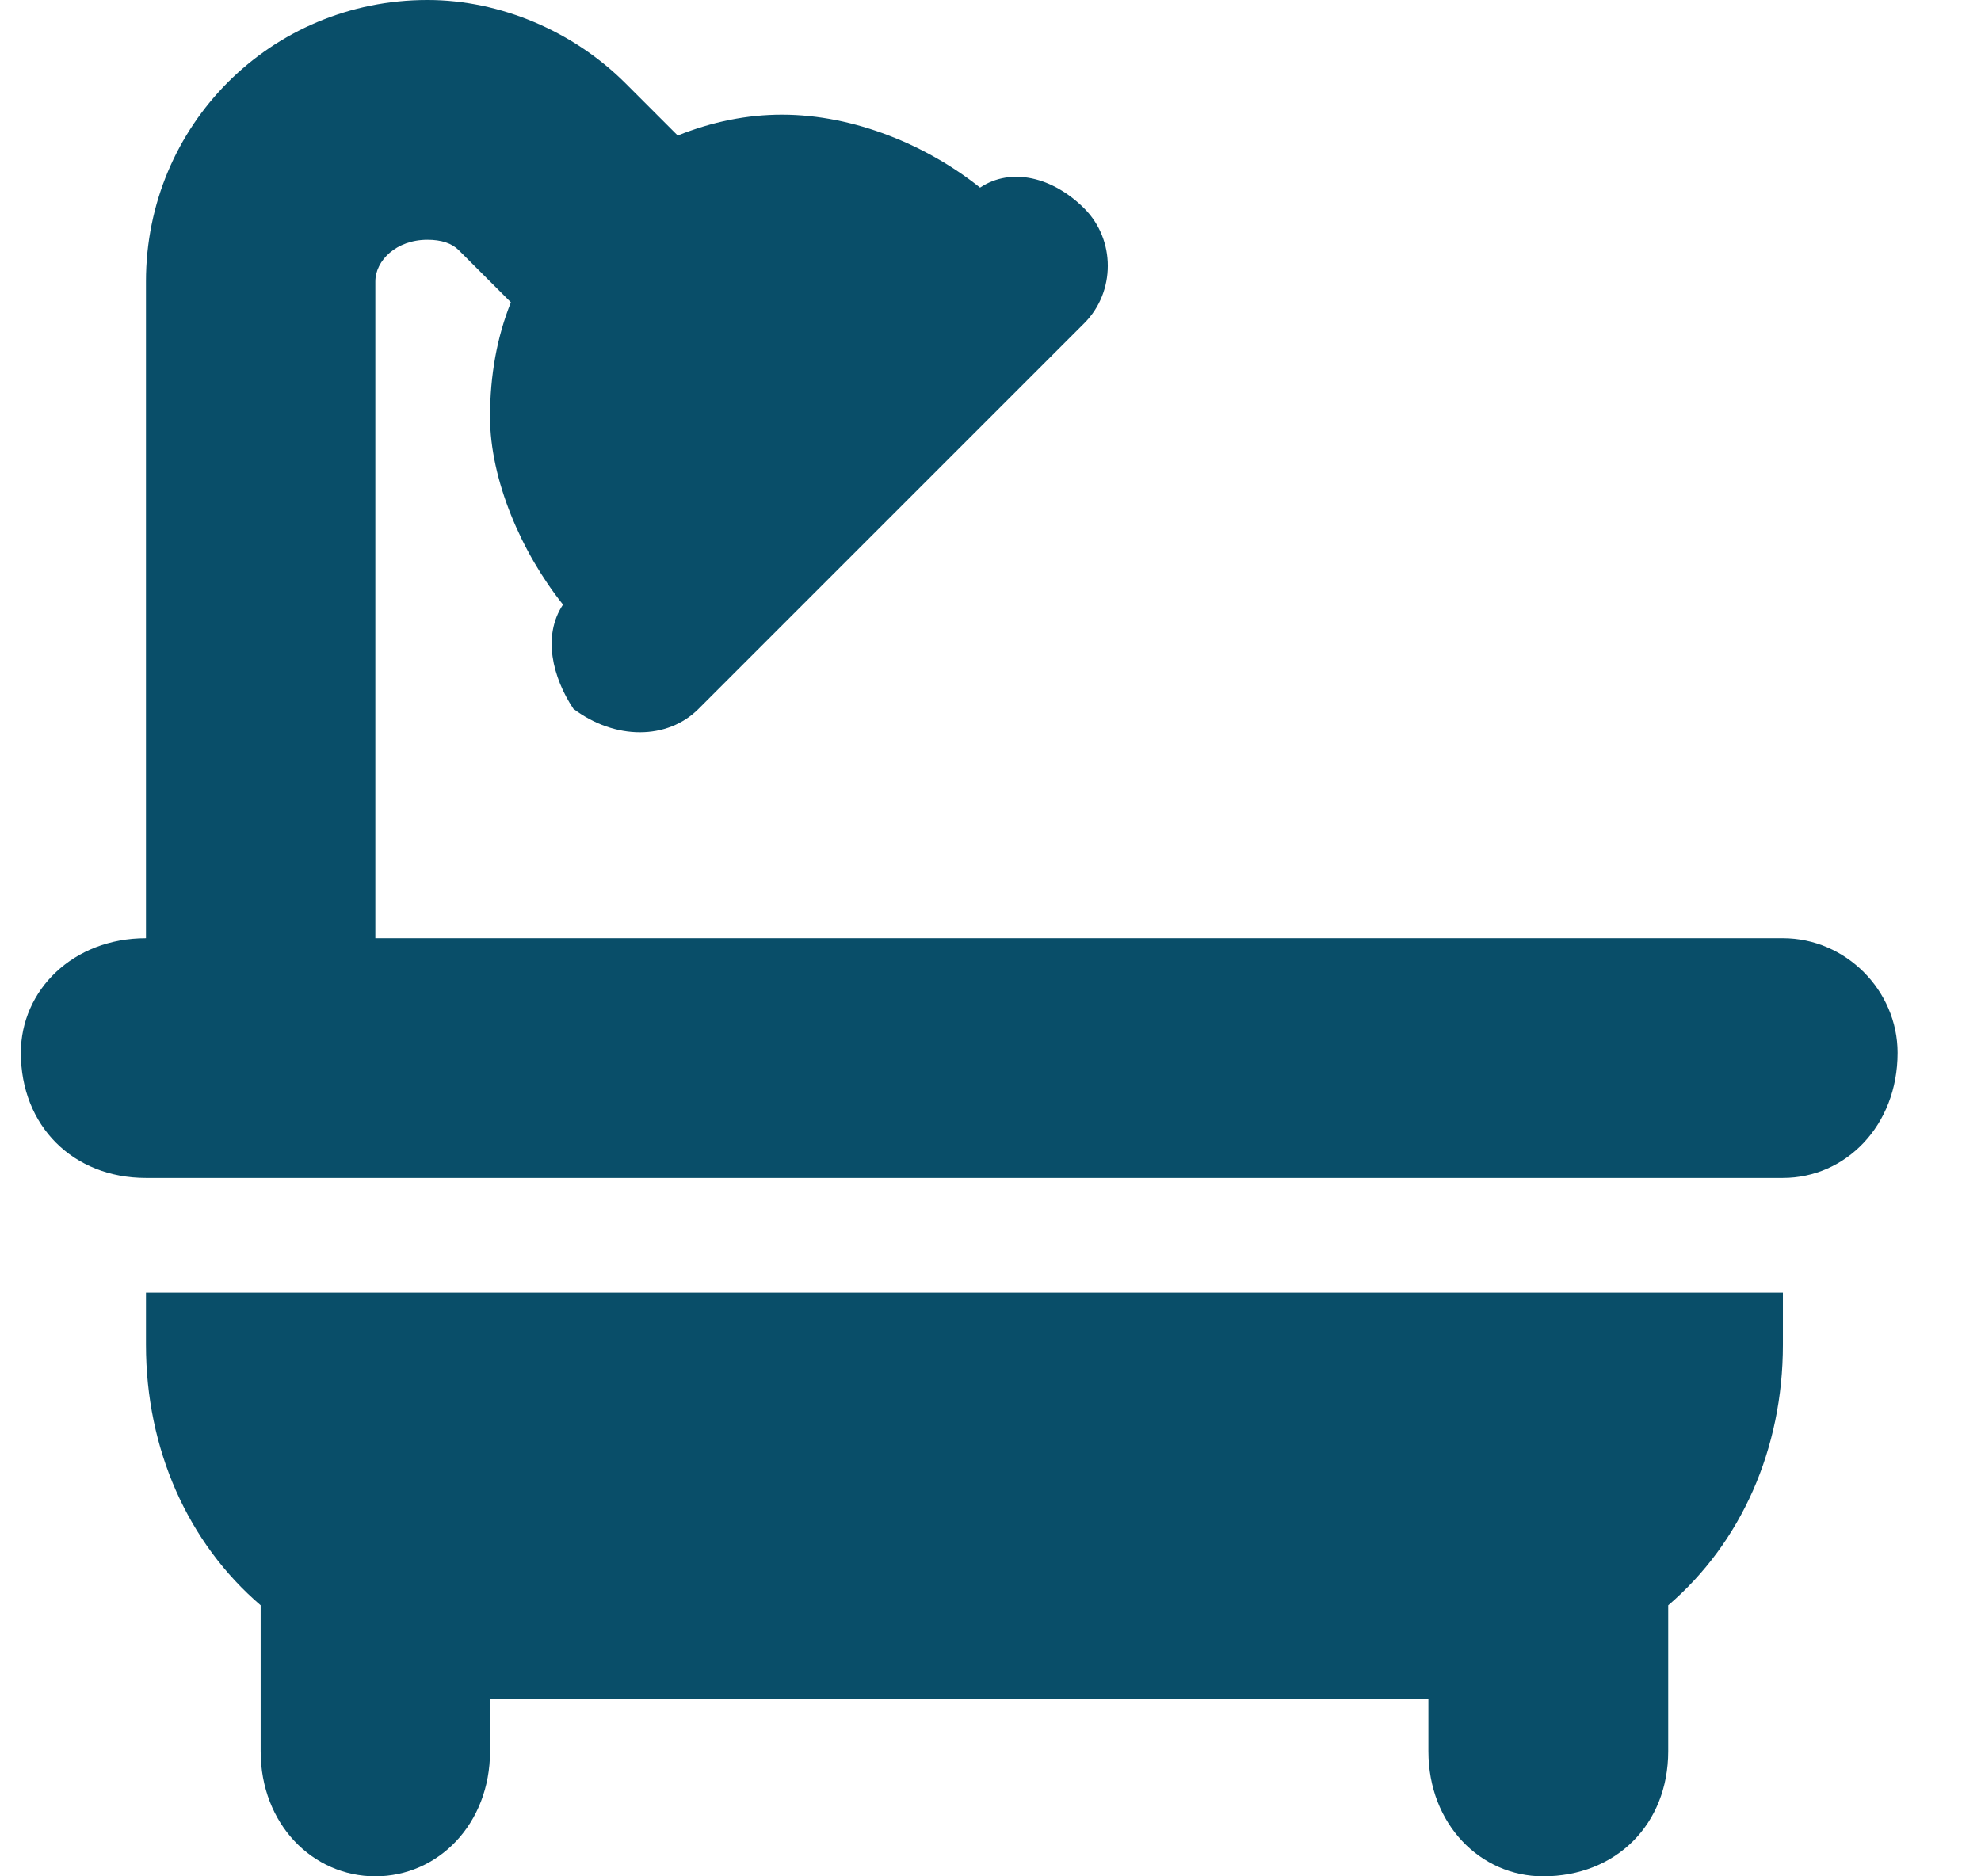 <svg version="1.2" xmlns="http://www.w3.org/2000/svg" viewBox="0 0 19 18" width="19" height="18">
	<title>Icon fa-solid-bath</title>
	<style>
		.s0 { fill: #094e69 } 
	</style>
	<path id="Icon fa-solid-bath" class="s0" d="m3.6 2.7c0-0.2 0.2-0.4 0.5-0.4q0.2 0 0.3 0.1l0.5 0.5q-0.2 0.5-0.2 1.1c0 0.6 0.3 1.3 0.7 1.8-0.2 0.3-0.1 0.7 0.1 1 0.4 0.3 0.9 0.3 1.2 0l3.7-3.7c0.3-0.3 0.3-0.8 0-1.1-0.3-0.3-0.7-0.4-1-0.2-0.5-0.4-1.2-0.7-1.9-0.7q-0.5 0-1 0.2l-0.5-0.5c-0.5-0.5-1.2-0.8-1.9-0.8-1.5 0-2.7 1.2-2.7 2.7v6.3c-0.7 0-1.2 0.5-1.2 1.1 0 0.7 0.5 1.2 1.2 1.2h15.7c0.6 0 1.1-0.5 1.1-1.2 0-0.6-0.5-1.1-1.1-1.1h-13.5zm-2.2 9.7v0.5c0 1 0.4 1.9 1.1 2.5v1.4c0 0.7 0.5 1.2 1.1 1.2 0.6 0 1.1-0.5 1.1-1.2v-0.5h9v0.5c0 0.7 0.5 1.2 1.1 1.2 0.7 0 1.2-0.5 1.2-1.2v-1.4c0.7-0.6 1.1-1.5 1.1-2.5v-0.5z"/>
</svg>